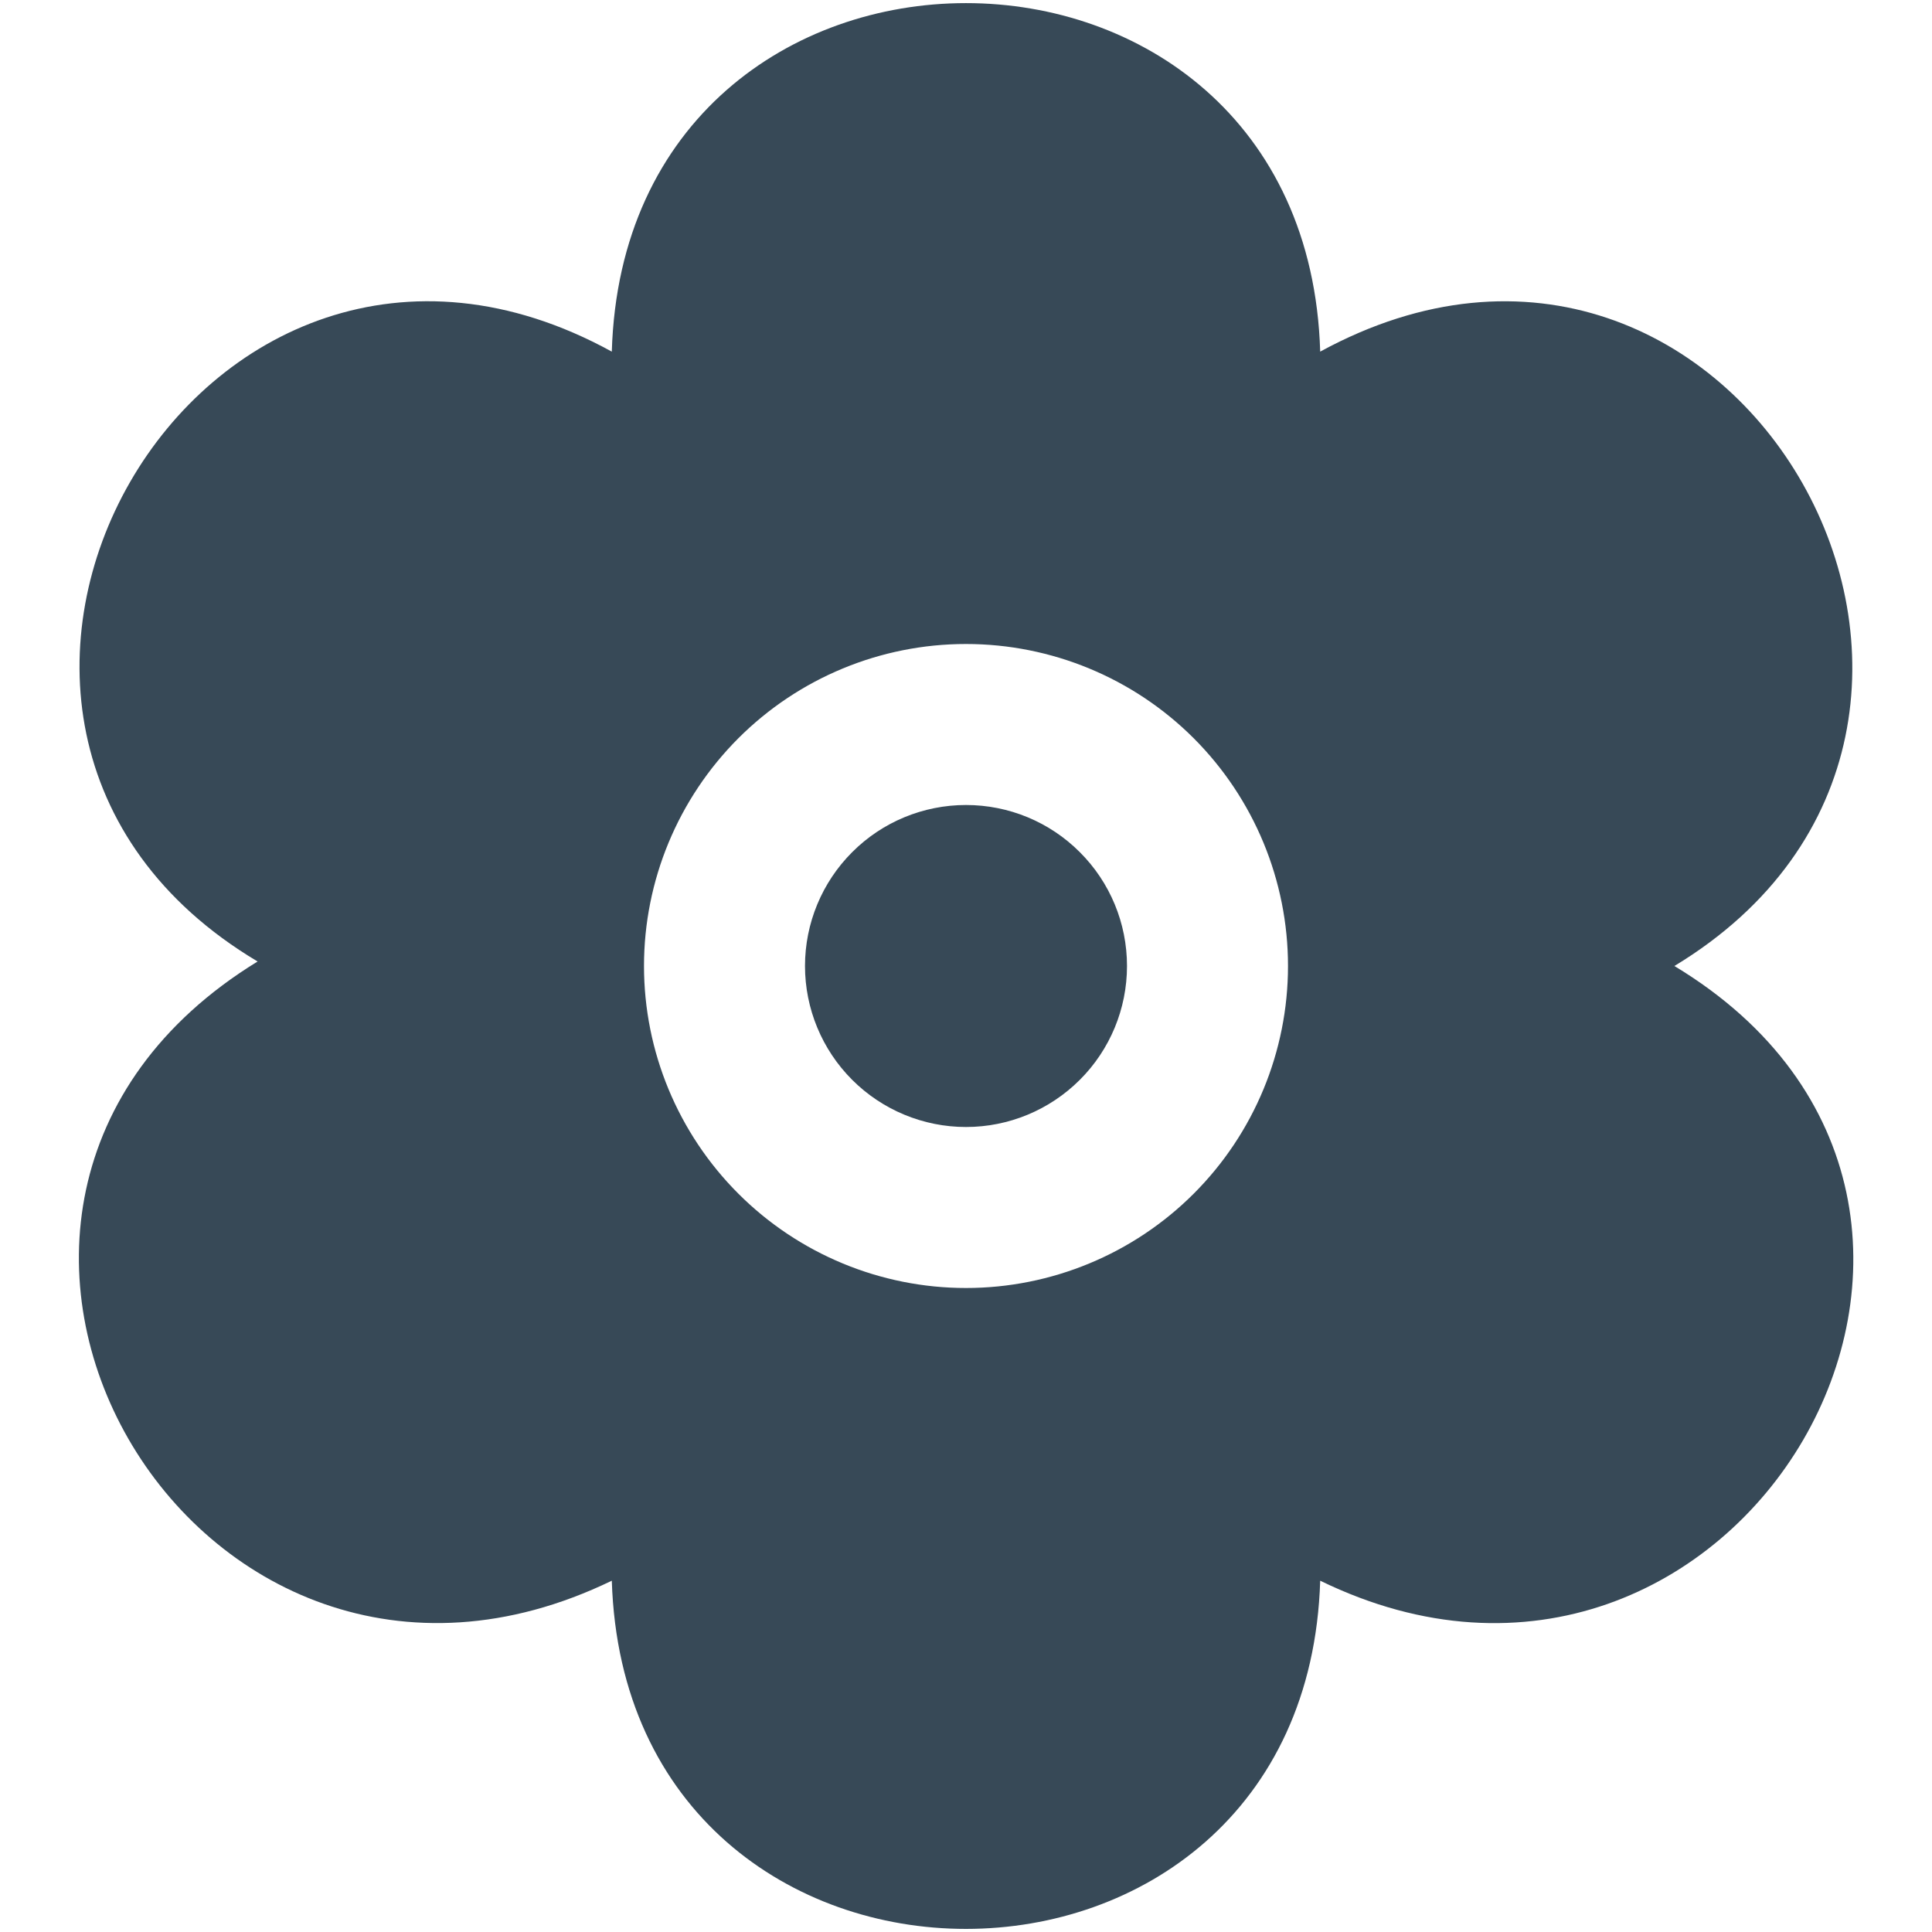 <svg width="24" height="24" viewBox="0 0 24 24" fill="none" xmlns="http://www.w3.org/2000/svg">
<g clip-path="url(#clip0_406_2279)">
<path d="M20.8 12C25.739 9.011 21.573 1.547 16.4 4.368C16.227 -1.406 7.771 -1.403 7.6 4.368C2.467 1.551 -1.762 8.986 3.2 11.944C-1.749 14.979 2.4 22.155 7.6 19.636C7.78 25.406 16.222 25.401 16.4 19.636C21.562 22.153 25.772 15 20.8 12ZM12 16C10.939 16 9.922 15.578 9.172 14.828C8.422 14.078 8 13.061 8 12C8 10.939 8.422 9.922 9.172 9.171C9.922 8.421 10.939 8 12 8C13.061 8 14.079 8.421 14.829 9.171C15.579 9.922 16 10.939 16 12C16 13.061 15.579 14.078 14.829 14.828C14.079 15.578 13.061 16 12 16ZM14 12C14 12.53 13.79 13.039 13.414 13.414C13.039 13.789 12.531 14 12 14C11.47 14 10.961 13.789 10.586 13.414C10.211 13.039 10 12.53 10 12C10 11.469 10.211 10.961 10.586 10.586C10.961 10.21 11.47 10 12 10C12.531 10 13.039 10.21 13.414 10.586C13.79 10.961 14 11.469 14 12Z" fill="#374957"/>
</g>
<defs>
<clipPath id="clip0_406_2279">
<rect width="24" height="24" fill="white"/>
</clipPath>
</defs>
</svg>
